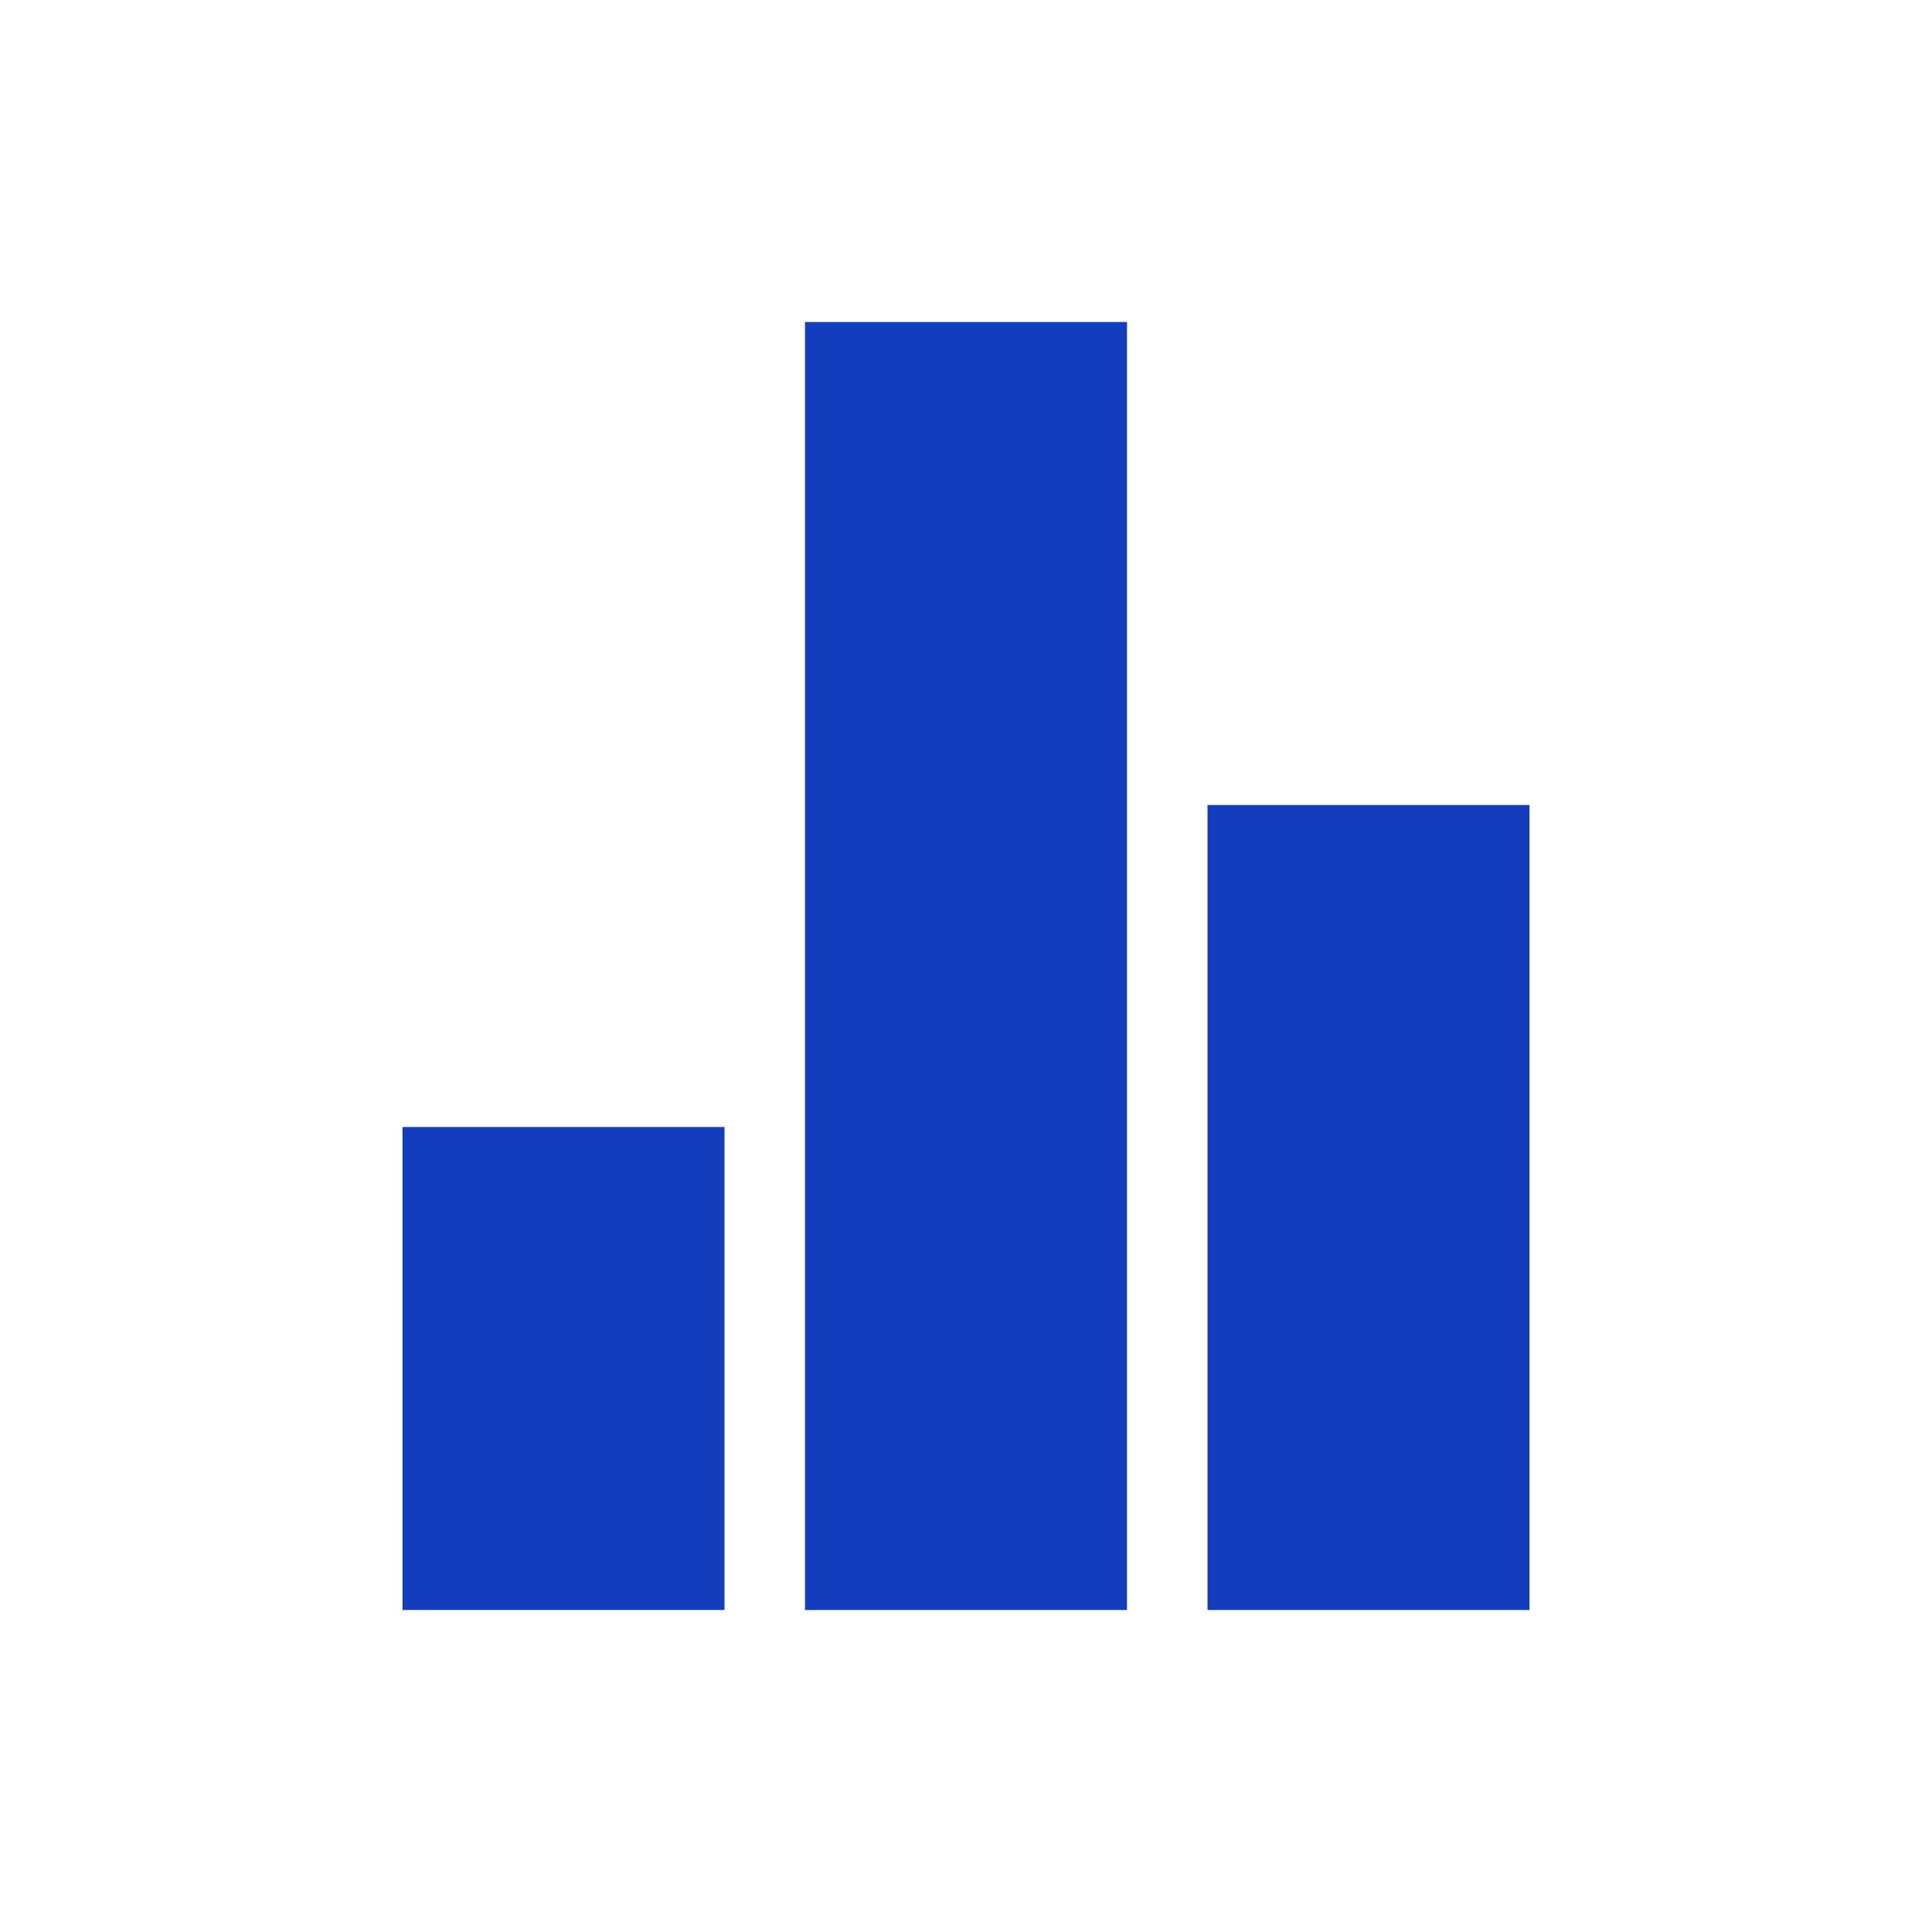 <svg width="24" height="24" viewBox="0 0 24 24" fill="none" xmlns="http://www.w3.org/2000/svg">
    <rect x="5" y="14" width="4" height="6" fill="#133DBD"/>
    <rect x="10" y="4" width="4" height="16" fill="#133DBD"/>
    <rect x="15" y="10" width="4" height="10" fill="#133DBD"/>
</svg>
